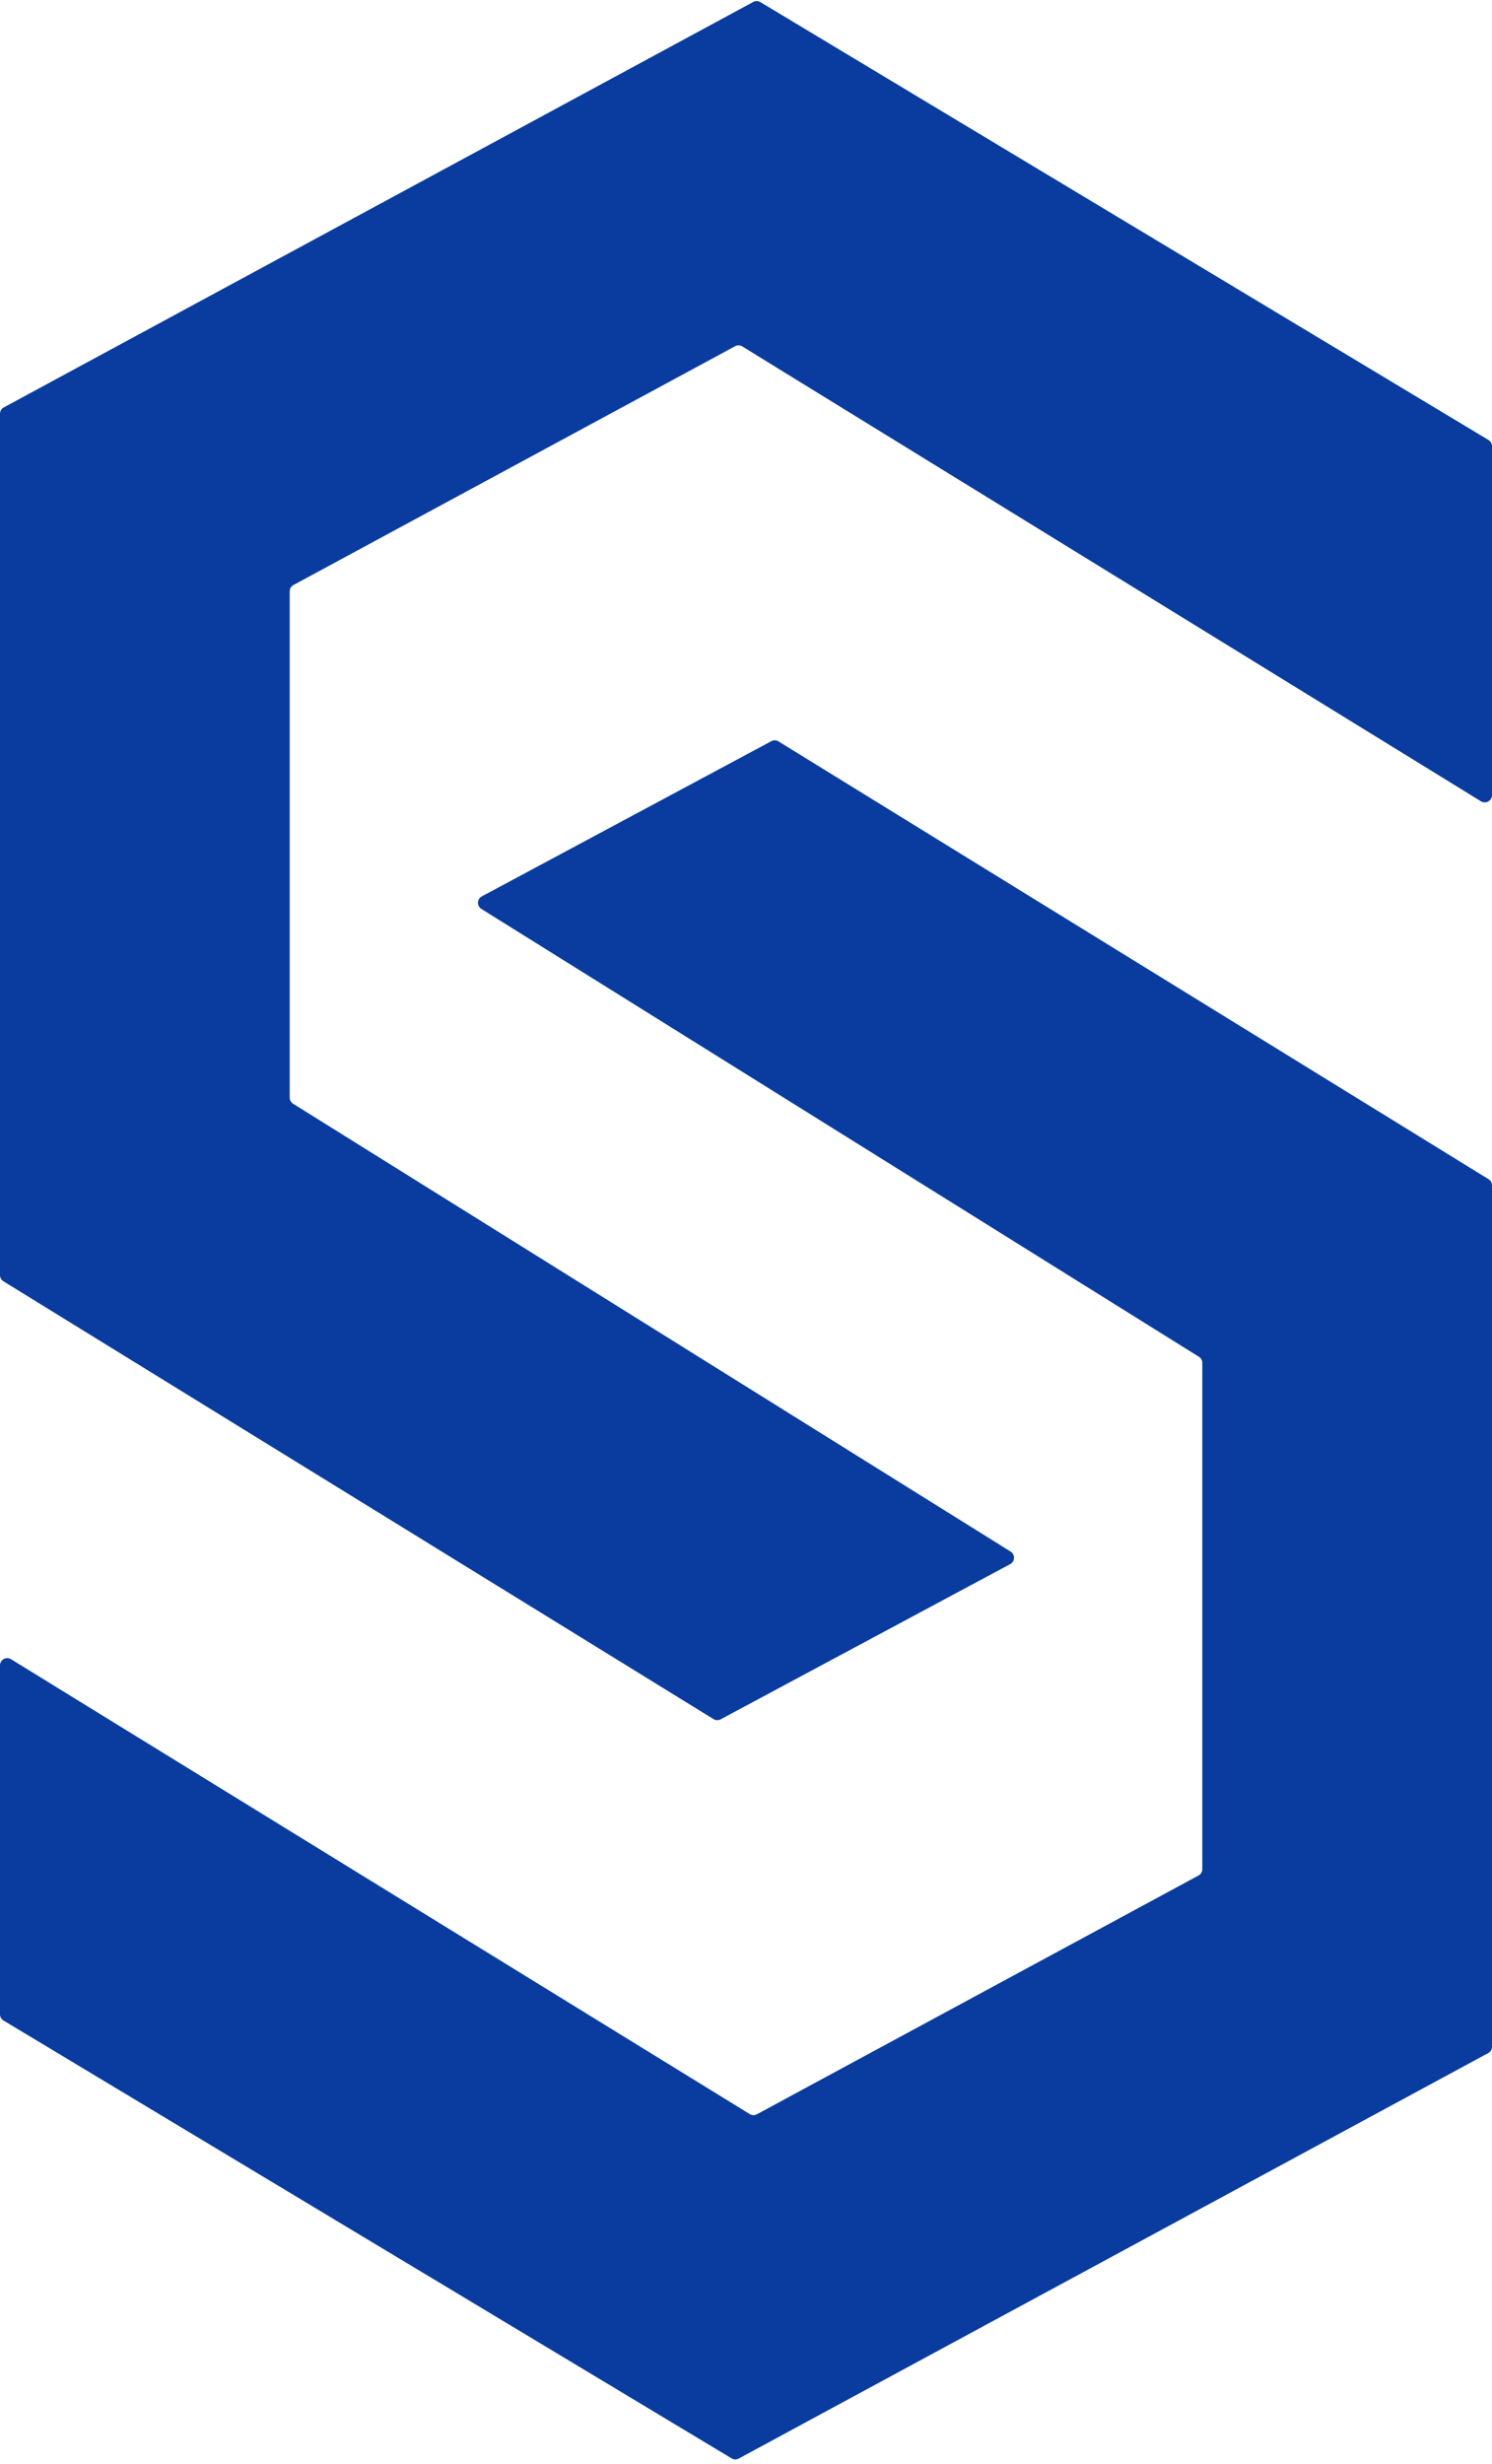 <svg xmlns="http://www.w3.org/2000/svg" width="206" height="340" fill="#093c9e" xmlns:v="https://vecta.io/nano"><path d="M104.989.294l100.526 60.415a1 1 0 0 1 .485.857v48.144a1 1 0 0 1-1.524.852L102.492 47.803a1 1 0 0 0-1-.028L40.525 80.717a1 1 0 0 0-.525.88v69.849a1 1 0 0 0 .471.849l99.063 61.792a1 1 0 0 1-.057 1.73l-39.97 21.412a1 1 0 0 1-.997-.03L.475 176.793a1 1 0 0 1-.475-.851V57.096a1 1 0 0 1 .524-.88L103.998.271a1 1 0 0 1 .991.023zm-3.978 338.912L.485 278.791a1 1 0 0 1-.485-.857V229.79a1 1 0 0 1 1.524-.852l101.984 62.759a1 1 0 0 0 1 .029l60.967-32.943c.324-.174.525-.512.525-.879v-69.849a1 1 0 0 0-.471-.849l-99.063-61.792a1 1 0 0 1 .057-1.73l39.97-21.412a1 1 0 0 1 .997.03l98.035 60.405a1 1 0 0 1 .475.851v118.846a1 1 0 0 1-.524.88l-103.474 55.945a1 1 0 0 1-.991-.023z"/></svg>